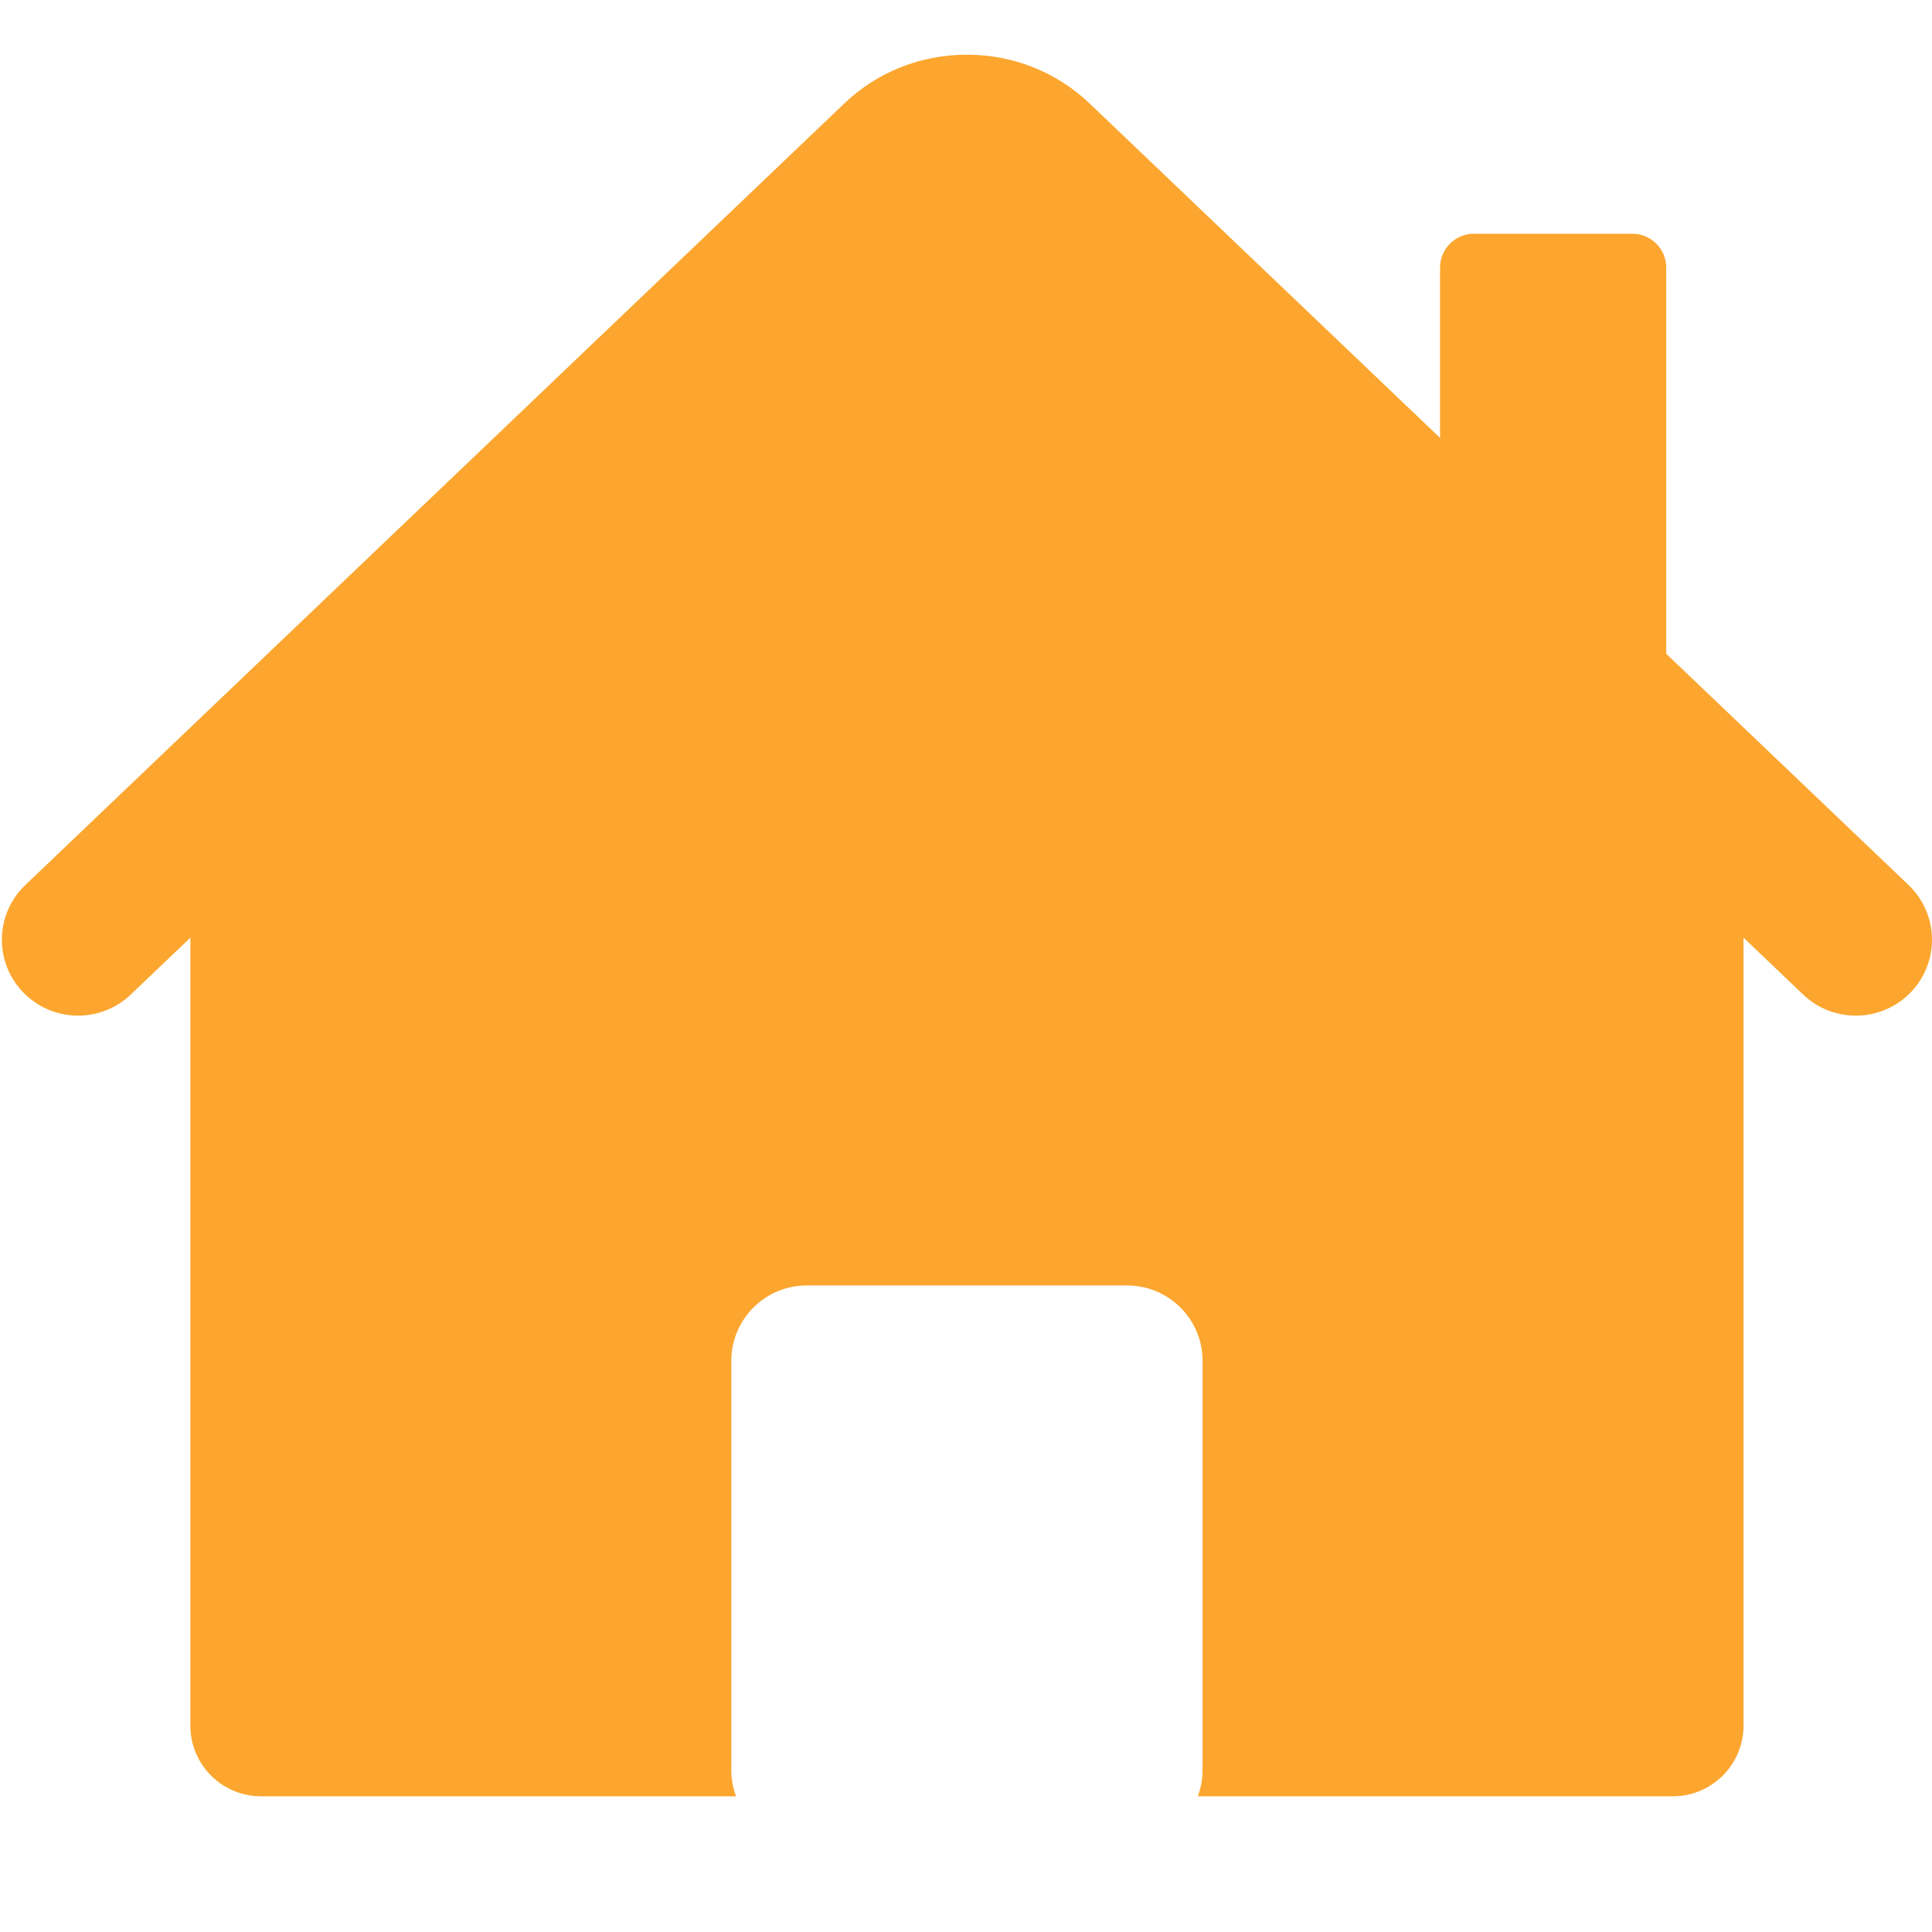 <?xml version="1.0" standalone="no"?><!DOCTYPE svg PUBLIC "-//W3C//DTD SVG 1.1//EN" "http://www.w3.org/Graphics/SVG/1.1/DTD/svg11.dtd"><svg t="1620810959525" class="icon" viewBox="0 0 1024 1024" version="1.1" xmlns="http://www.w3.org/2000/svg" p-id="8084" xmlns:xlink="http://www.w3.org/1999/xlink" width="200" height="200"><defs><style type="text/css"></style></defs><path d="M512.493 28.985c24.447 0 47.524 9.169 64.982 25.818L763.255 232.097V141.861c0-9.931 8.051-17.982 17.982-17.982h83.918c9.931 0 17.982 8.051 17.982 17.982v204.643l128.423 122.555c16.101 15.365 16.644 40.82 1.212 56.853-15.431 16.031-40.993 16.574-57.096 1.208L896.125 470.29V474.537H124.423L69.322 527.121c-7.825 7.469-17.889 11.179-27.936 11.179-10.625 0-21.228-4.147-29.16-12.388-15.432-16.032-14.888-41.485 1.213-56.852L447.517 54.812c17.441-16.653 40.518-25.828 64.976-25.828z" fill="#fca62f" p-id="8085"></path><path d="M886.634 456.554c20.69 0 37.463 16.774 37.463 37.463v420.589c0 20.69-16.774 37.463-37.463 37.463l-251.773 0.001A39.876 39.876 0 0 0 637.378 938.084V721.296c0-22.069-17.892-39.961-39.961-39.961H427.582c-22.069 0-39.961 17.892-39.961 39.961v216.788c0 4.921 0.889 9.634 2.517 13.987L138.365 952.07c-20.69 0-37.463-16.774-37.463-37.463v-420.589c0-20.69 16.774-37.463 37.463-37.463h748.269z" fill="#fca62f" p-id="8086"></path></svg>